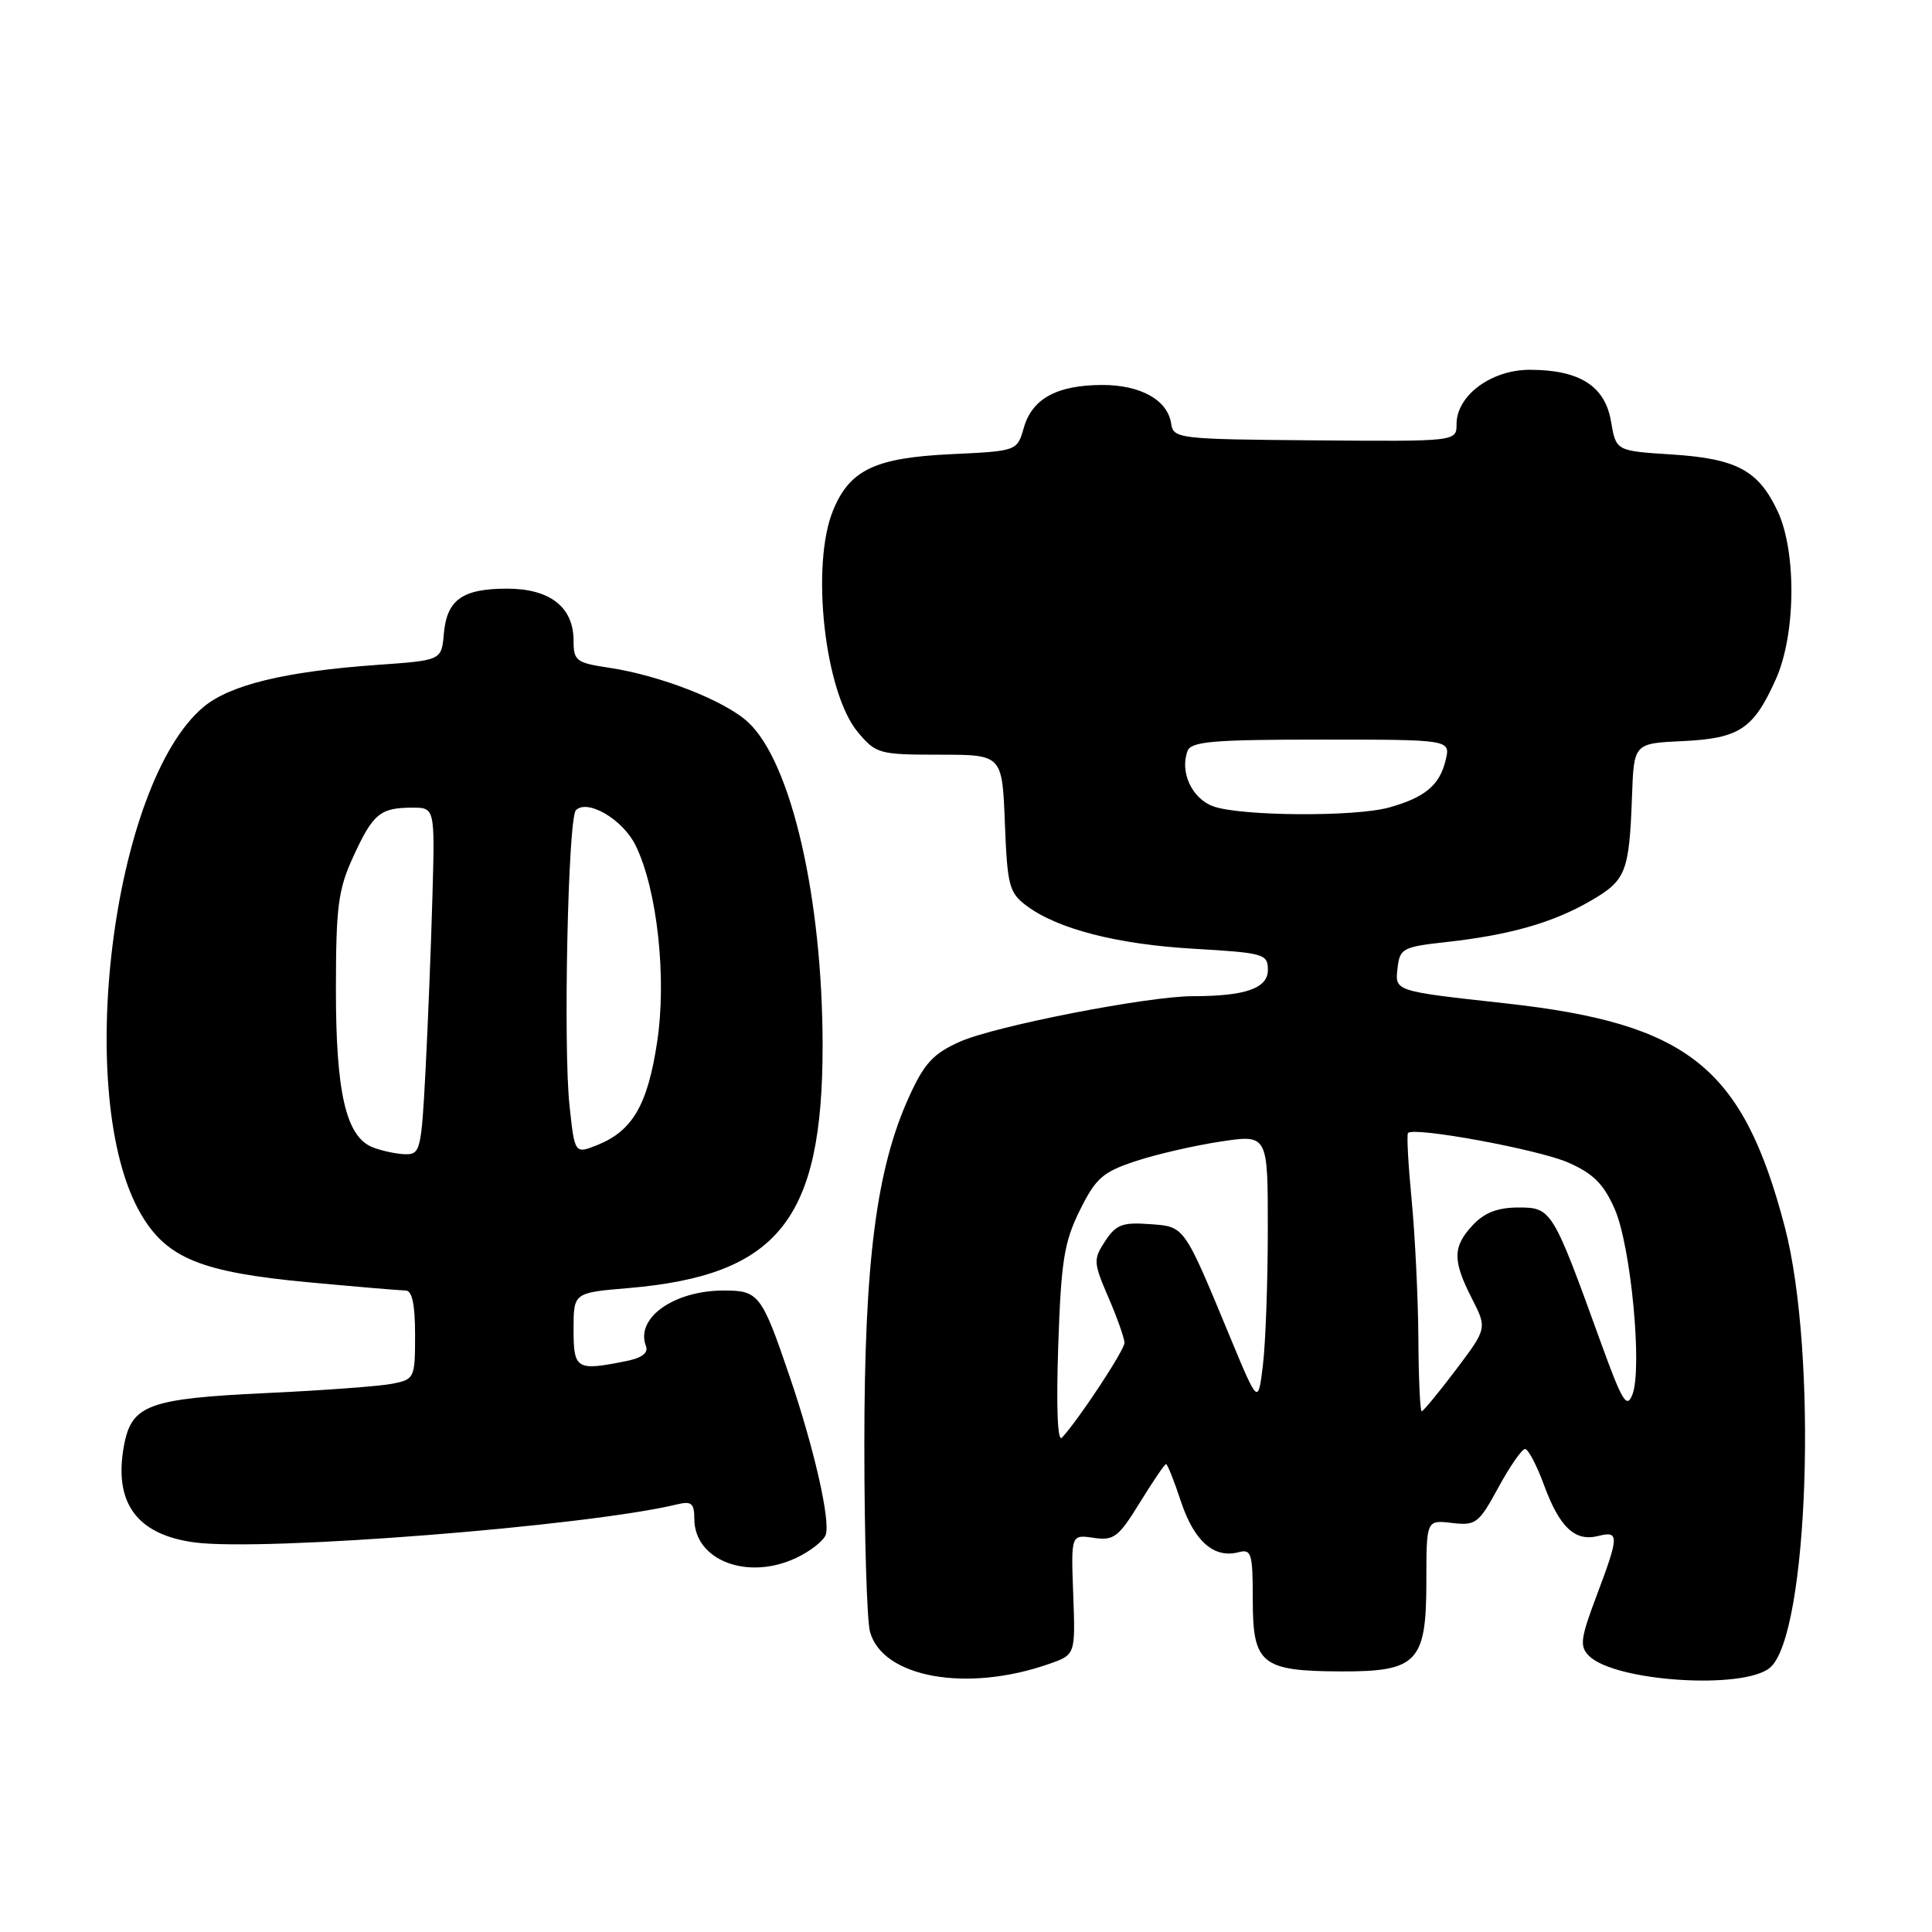 <?xml version="1.0" encoding="UTF-8" standalone="no"?>
<!DOCTYPE svg PUBLIC "-//W3C//DTD SVG 1.1//EN" "http://www.w3.org/Graphics/SVG/1.1/DTD/svg11.dtd" >
<svg xmlns="http://www.w3.org/2000/svg" xmlns:xlink="http://www.w3.org/1999/xlink" version="1.1" viewBox="0 0 256 256">
 <g >
 <path fill="currentColor"
d=" M 139.00 220.48 C 142.50 219.26 142.50 219.26 142.21 211.30 C 141.91 203.33 141.91 203.33 144.90 203.77 C 147.59 204.17 148.20 203.70 151.03 199.11 C 152.76 196.30 154.32 194.00 154.51 194.00 C 154.69 194.00 155.59 196.25 156.50 199.01 C 158.24 204.22 160.86 206.53 164.10 205.68 C 165.83 205.23 166.00 205.80 166.00 212.06 C 166.00 220.49 167.16 221.43 177.64 221.47 C 187.80 221.51 189.00 220.26 189.00 209.55 C 189.00 201.40 189.00 201.40 192.39 201.80 C 195.56 202.17 195.94 201.88 198.54 197.10 C 200.07 194.29 201.66 192.00 202.08 192.00 C 202.49 192.00 203.62 194.14 204.58 196.75 C 206.64 202.37 208.68 204.30 211.75 203.53 C 214.58 202.82 214.56 203.47 211.55 211.46 C 209.41 217.14 209.29 218.15 210.55 219.41 C 213.95 222.81 230.97 223.93 234.52 220.99 C 239.64 216.73 240.90 179.36 236.48 162.52 C 230.92 141.38 223.74 135.63 199.50 132.95 C 184.65 131.31 184.82 131.37 185.19 128.22 C 185.48 125.68 185.90 125.46 191.61 124.83 C 200.04 123.90 205.75 122.27 210.74 119.38 C 215.46 116.65 215.88 115.60 216.25 105.50 C 216.50 98.50 216.50 98.50 222.98 98.20 C 230.49 97.84 232.34 96.61 235.31 90.00 C 237.97 84.06 238.07 73.06 235.52 67.68 C 232.97 62.30 230.08 60.77 221.51 60.22 C 214.13 59.75 214.13 59.75 213.47 55.85 C 212.68 51.15 209.30 49.00 202.70 49.00 C 197.59 49.00 193.00 52.41 193.00 56.20 C 193.00 58.50 193.00 58.50 174.25 58.35 C 156.06 58.20 155.49 58.13 155.18 56.11 C 154.71 52.99 151.12 51.00 146.03 51.01 C 140.06 51.03 136.77 52.82 135.67 56.65 C 134.78 59.77 134.78 59.77 126.02 60.18 C 115.98 60.66 112.63 62.24 110.42 67.55 C 107.38 74.80 109.26 91.78 113.68 97.03 C 116.08 99.88 116.50 100.00 124.49 100.00 C 132.80 100.00 132.80 100.00 133.15 109.06 C 133.47 117.31 133.72 118.28 135.97 119.98 C 140.09 123.09 148.00 125.13 158.25 125.72 C 167.50 126.26 168.00 126.41 168.00 128.52 C 168.00 130.96 165.02 132.00 158.05 132.00 C 152.10 132.00 131.93 135.94 127.24 138.01 C 123.69 139.58 122.50 140.86 120.51 145.21 C 116.12 154.80 114.53 167.12 114.53 191.50 C 114.53 203.60 114.87 214.72 115.28 216.22 C 116.94 222.29 128.11 224.30 139.00 220.48 Z  M 105.52 206.42 C 107.35 205.56 109.10 204.19 109.40 203.40 C 110.09 201.61 107.88 191.91 104.63 182.38 C 100.92 171.50 100.54 171.00 95.92 171.00 C 89.28 171.00 84.16 174.65 85.59 178.36 C 85.94 179.28 85.06 179.94 82.93 180.36 C 76.37 181.68 76.00 181.45 76.00 176.15 C 76.00 171.29 76.00 171.29 83.25 170.68 C 103.11 168.99 109.00 161.63 109.00 138.57 C 108.99 119.01 104.86 101.03 99.14 95.71 C 96.09 92.86 87.51 89.50 80.71 88.48 C 76.35 87.83 76.00 87.56 76.00 84.89 C 76.00 80.44 72.87 78.00 67.19 78.00 C 61.26 78.00 59.20 79.47 58.81 84.00 C 58.50 87.50 58.50 87.50 50.00 88.10 C 37.76 88.97 30.45 90.75 26.94 93.70 C 14.83 103.89 9.71 145.49 18.66 160.85 C 22.10 166.74 26.65 168.59 41.00 169.92 C 47.33 170.51 53.06 170.99 53.75 171.00 C 54.61 171.00 55.00 172.84 55.00 176.88 C 55.00 182.60 54.92 182.77 52.00 183.35 C 50.35 183.68 42.82 184.24 35.25 184.59 C 19.72 185.32 17.44 186.15 16.44 191.49 C 15.01 199.09 18.10 203.36 25.79 204.38 C 35.03 205.60 77.85 202.22 89.75 199.33 C 91.62 198.88 92.00 199.20 92.00 201.24 C 92.00 206.77 99.08 209.48 105.52 206.42 Z  M 140.22 178.38 C 140.60 167.06 141.00 164.59 143.08 160.38 C 145.20 156.10 146.11 155.30 150.50 153.85 C 153.25 152.94 158.31 151.78 161.75 151.26 C 168.00 150.32 168.00 150.32 167.99 162.91 C 167.99 169.83 167.70 177.89 167.35 180.81 C 166.71 186.12 166.71 186.12 163.05 177.31 C 156.79 162.21 157.02 162.54 152.30 162.20 C 148.74 161.94 147.87 162.27 146.44 164.45 C 144.85 166.88 144.87 167.27 146.88 171.94 C 148.05 174.65 149.00 177.35 149.00 177.93 C 149.00 178.91 142.90 188.16 140.71 190.50 C 140.13 191.12 139.95 186.53 140.22 178.38 Z  M 187.94 177.25 C 187.90 171.89 187.50 163.68 187.05 159.00 C 186.60 154.32 186.38 150.33 186.57 150.13 C 187.36 149.27 203.84 152.31 207.79 154.04 C 211.13 155.51 212.49 156.87 213.96 160.21 C 216.10 165.09 217.64 181.27 216.31 184.77 C 215.56 186.72 214.96 185.73 212.11 177.86 C 205.73 160.22 205.59 160.00 201.21 160.00 C 198.47 160.00 196.72 160.67 195.17 162.31 C 192.48 165.19 192.45 167.00 195.03 172.05 C 197.05 176.02 197.05 176.02 192.91 181.51 C 190.63 184.53 188.59 187.00 188.38 187.00 C 188.17 187.00 187.97 182.61 187.94 177.25 Z  M 160.75 106.84 C 157.93 105.81 156.30 102.28 157.36 99.50 C 157.84 98.25 160.75 98.00 175.08 98.00 C 192.22 98.00 192.22 98.00 191.55 100.75 C 190.76 104.05 188.79 105.68 184.05 107.00 C 179.52 108.26 164.35 108.15 160.75 106.84 Z  M 49.35 152.01 C 45.84 150.59 44.50 144.77 44.51 131.00 C 44.52 120.12 44.81 117.86 46.80 113.53 C 49.42 107.82 50.36 107.04 54.56 107.02 C 57.63 107.00 57.63 107.00 57.30 118.75 C 57.12 125.21 56.71 135.56 56.39 141.75 C 55.83 152.44 55.70 153.00 53.65 152.94 C 52.47 152.90 50.53 152.48 49.35 152.01 Z  M 75.46 146.45 C 74.62 138.61 75.27 108.39 76.31 107.36 C 77.84 105.82 82.54 108.59 84.22 112.02 C 87.09 117.87 88.37 129.59 87.07 138.10 C 85.82 146.36 83.83 149.81 79.25 151.68 C 76.15 152.94 76.15 152.94 75.46 146.45 Z "/>
</g>
</svg>